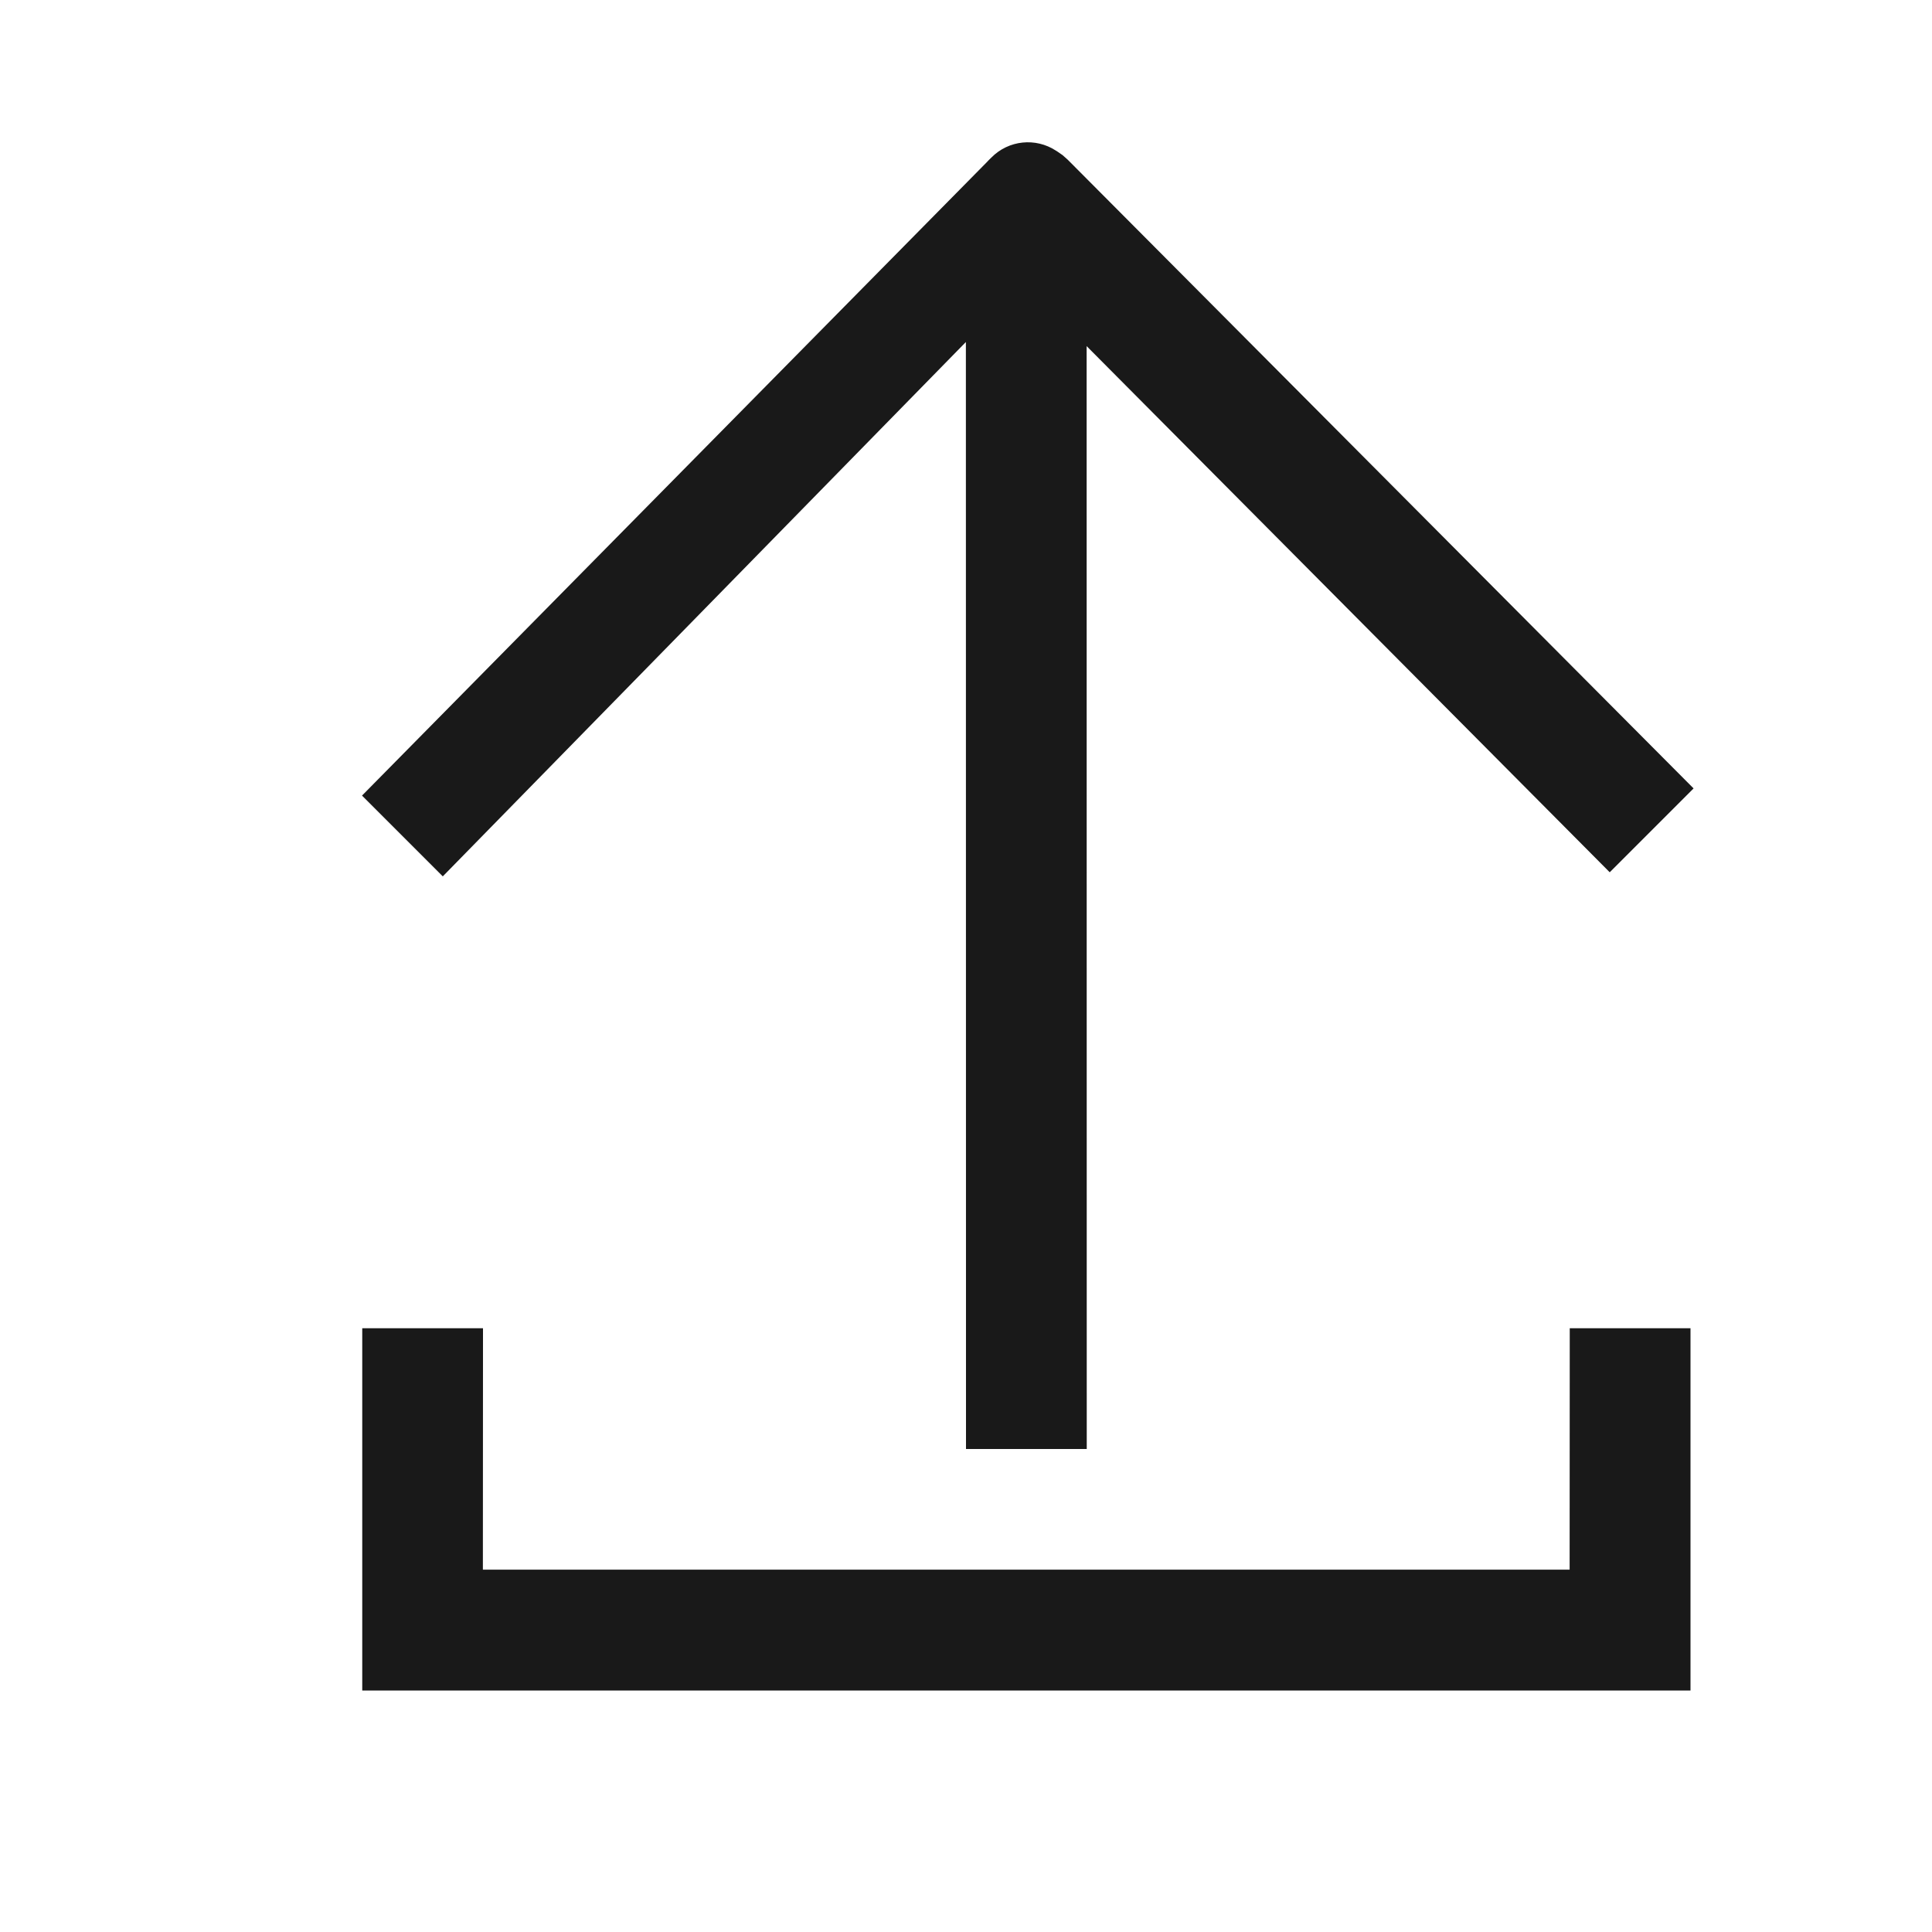<svg viewBox="0 0 1024 1024" version="1.1" xmlns="http://www.w3.org/2000/svg"><path fill-opacity=".9" fill-rule="evenodd" d="M896 896L192 896 192 704 256 704 255.937 831.961 831.937 831.961 832 704 896 704 896 896ZM559.588 79.792L560.273 80.212 563.202 82.234 565.922 84.652 897.63 417.877 853.184 462.323 575.937 183.449 576 768 512 768 511.937 181.273 234.685 464.492 191.873 421.68 523.245 85.736 523.797 85.139 524.727 84.203 525.445 83.508C534.667 74.159 548.993 72.9 559.588 79.792Z"/></svg>